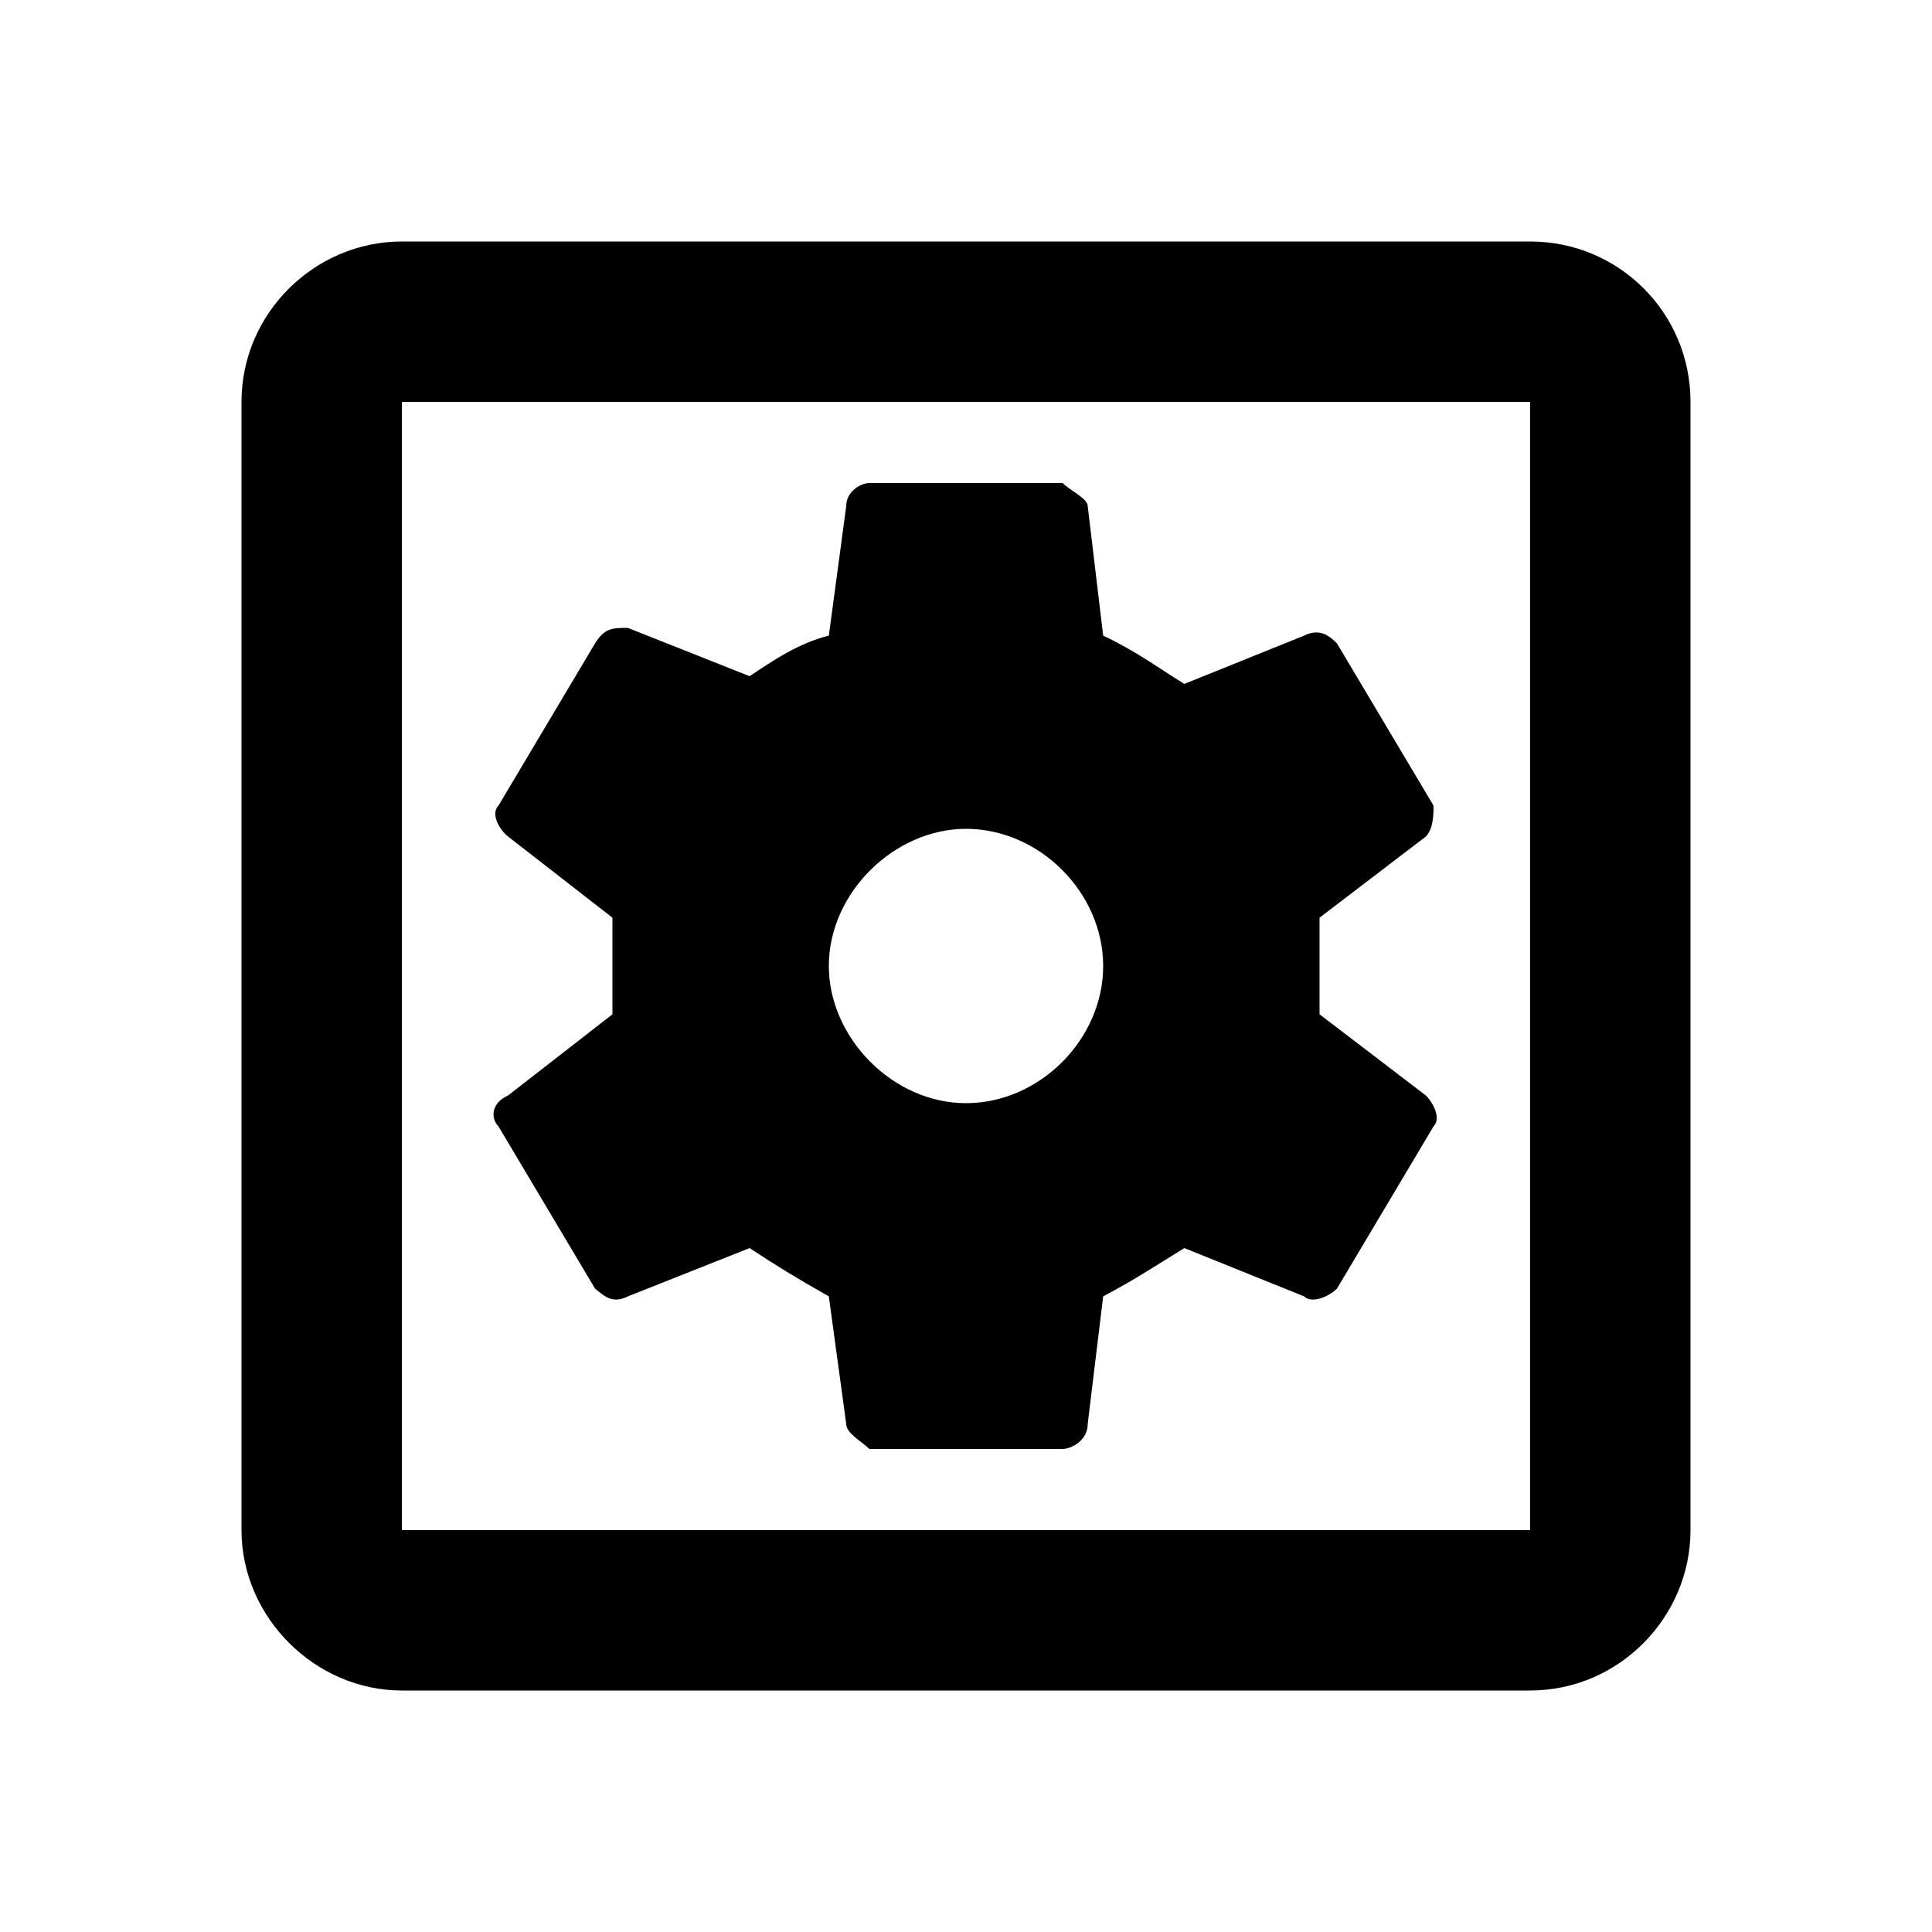 <!-- Generated by IcoMoon.io -->
<svg version="1.1" xmlns="http://www.w3.org/2000/svg" viewBox="0 0 32 32">
<title>icon-menu-integrations</title>
<path d="M8.256 18.656l1.6 2.688c0.16 0.128 0.288 0.256 0.544 0.128l2.016-0.8c0.384 0.256 0.8 0.512 1.312 0.8l0.288 2.112c0 0.16 0.256 0.288 0.384 0.416h3.2c0.128 0 0.416-0.128 0.416-0.416l0.256-2.112c0.544-0.288 0.928-0.544 1.344-0.8l1.984 0.8c0.128 0.128 0.416 0 0.544-0.128l1.6-2.688c0.128-0.128 0-0.384-0.128-0.512l-1.76-1.344c0-0.256 0-0.544 0-0.8s0-0.544 0-0.8l1.76-1.344c0.128-0.128 0.128-0.384 0.128-0.512l-1.6-2.688c-0.128-0.128-0.288-0.256-0.544-0.128l-1.984 0.8c-0.416-0.256-0.8-0.544-1.344-0.8l-0.256-2.144c0-0.128-0.288-0.256-0.416-0.384h-3.2c-0.128 0-0.384 0.128-0.384 0.384l-0.288 2.144c-0.512 0.128-0.928 0.416-1.312 0.672l-2.016-0.8c-0.256 0-0.384 0-0.544 0.256l-1.6 2.688c-0.128 0.128 0 0.384 0.16 0.512l1.728 1.344c0 0.256 0 0.544 0 0.8s0 0.544 0 0.8l-1.728 1.344c-0.288 0.128-0.288 0.384-0.16 0.512zM16 13.728c1.216 0 2.272 1.056 2.272 2.272s-1.056 2.272-2.272 2.272-2.272-1.088-2.272-2.272v0c0-1.216 1.088-2.272 2.272-2.272zM25.344 4h-18.688c-1.44 0-2.656 1.184-2.656 2.656v18.688c0 1.44 1.216 2.656 2.656 2.656h18.688c1.472 0 2.656-1.216 2.656-2.656v-18.688c0-1.472-1.184-2.656-2.656-2.656zM25.344 25.344h-18.688v-18.688h18.688v18.688z"></path>
</svg>
